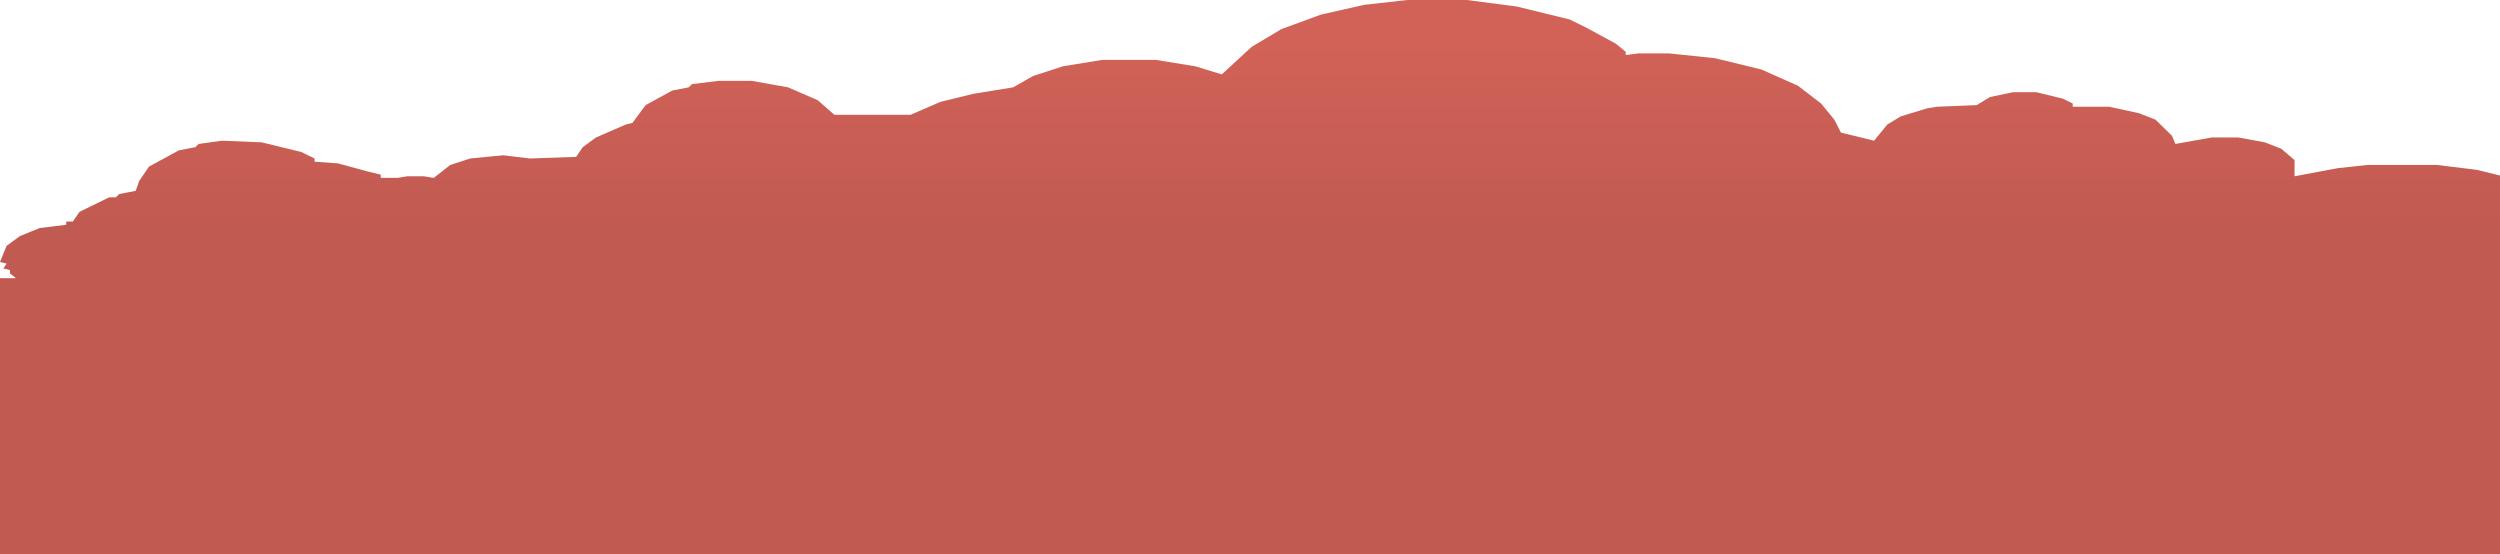 <svg width="4682" height="1038" viewBox="0 0 4682 1038" fill="none" xmlns="http://www.w3.org/2000/svg">
<rect y="521" width="4908" height="611" fill="#C15A51"/>
<path d="M2635.41 0H2747.03L2840.04 12.115L2939.26 36.345L2970.26 51.489L3026.07 81.776L3044.67 96.919V102.977L3069.48 99.948H3125.29L3212.1 109.034L3298.91 130.236L3367.12 160.523L3410.53 193.839L3435.33 224.126L3447.74 248.356L3509.74 263.5L3534.55 233.213L3559.35 218.069L3608.96 202.925L3627.56 199.897L3701.97 196.868L3726.78 181.724L3770.19 172.638H3813.59L3863.2 184.753L3881.8 193.839V199.897H3950.01L4005.82 212.011L4036.83 224.126L4067.83 254.414L4074.03 269.557L4142.24 257.443H4191.85L4241.46 266.529L4272.46 278.644L4297.27 299.845V330.132L4377.88 314.989L4433.69 308.931H4563.91L4638.32 318.017L4712.73 336.19L4774.74 360.42L4824.35 390.707L4855.35 424.023V436.138L4873.96 433.109H4966.97L5028.98 442.195L5084.79 460.368L5134.4 487.626L5153 511.856V527H37.206L18.603 511.856V505.799L6.201 502.77L12.402 493.684L0 490.655L12.402 460.368L37.206 442.195L74.412 427.052L124.019 420.994V414.937H136.421L148.823 396.764L204.632 369.506H217.034L223.235 363.448L254.239 357.391L260.44 339.218L279.043 311.96L334.852 281.672L365.857 275.615L372.058 269.557L415.464 263.5L489.876 266.529L564.288 284.701L589.091 296.816V302.874L632.498 305.902L688.307 321.046L713.111 327.103V333.161H744.116L762.718 330.132H793.723L812.326 333.161L843.331 308.931L880.537 296.816L942.546 290.759L992.154 296.816L1078.97 293.787L1091.37 275.615L1116.17 257.443L1171.98 233.213L1184.38 230.184L1209.19 196.868L1258.8 169.609L1289.8 163.552L1296 157.494L1345.61 151.437H1407.62L1475.83 163.552L1531.64 187.782L1562.64 215.04H1705.26L1761.07 190.81L1823.08 175.667L1897.49 163.552L1934.7 142.351L1990.51 124.178L2064.92 112.063H2164.14L2238.55 124.178L2288.16 139.322L2343.96 87.833L2399.77 54.517L2474.18 27.259L2554.8 9.086L2635.41 0Z" fill="url(#paint0_linear_254_28000)"/>
<defs>
<linearGradient id="paint0_linear_254_28000" x1="1671.13" y1="73.125" x2="1671.13" y2="428.868" gradientUnits="userSpaceOnUse">
<stop stop-color="#D26258"/>
<stop offset="1" stop-color="#C15A51"/>
</linearGradient>
</defs>
</svg>
